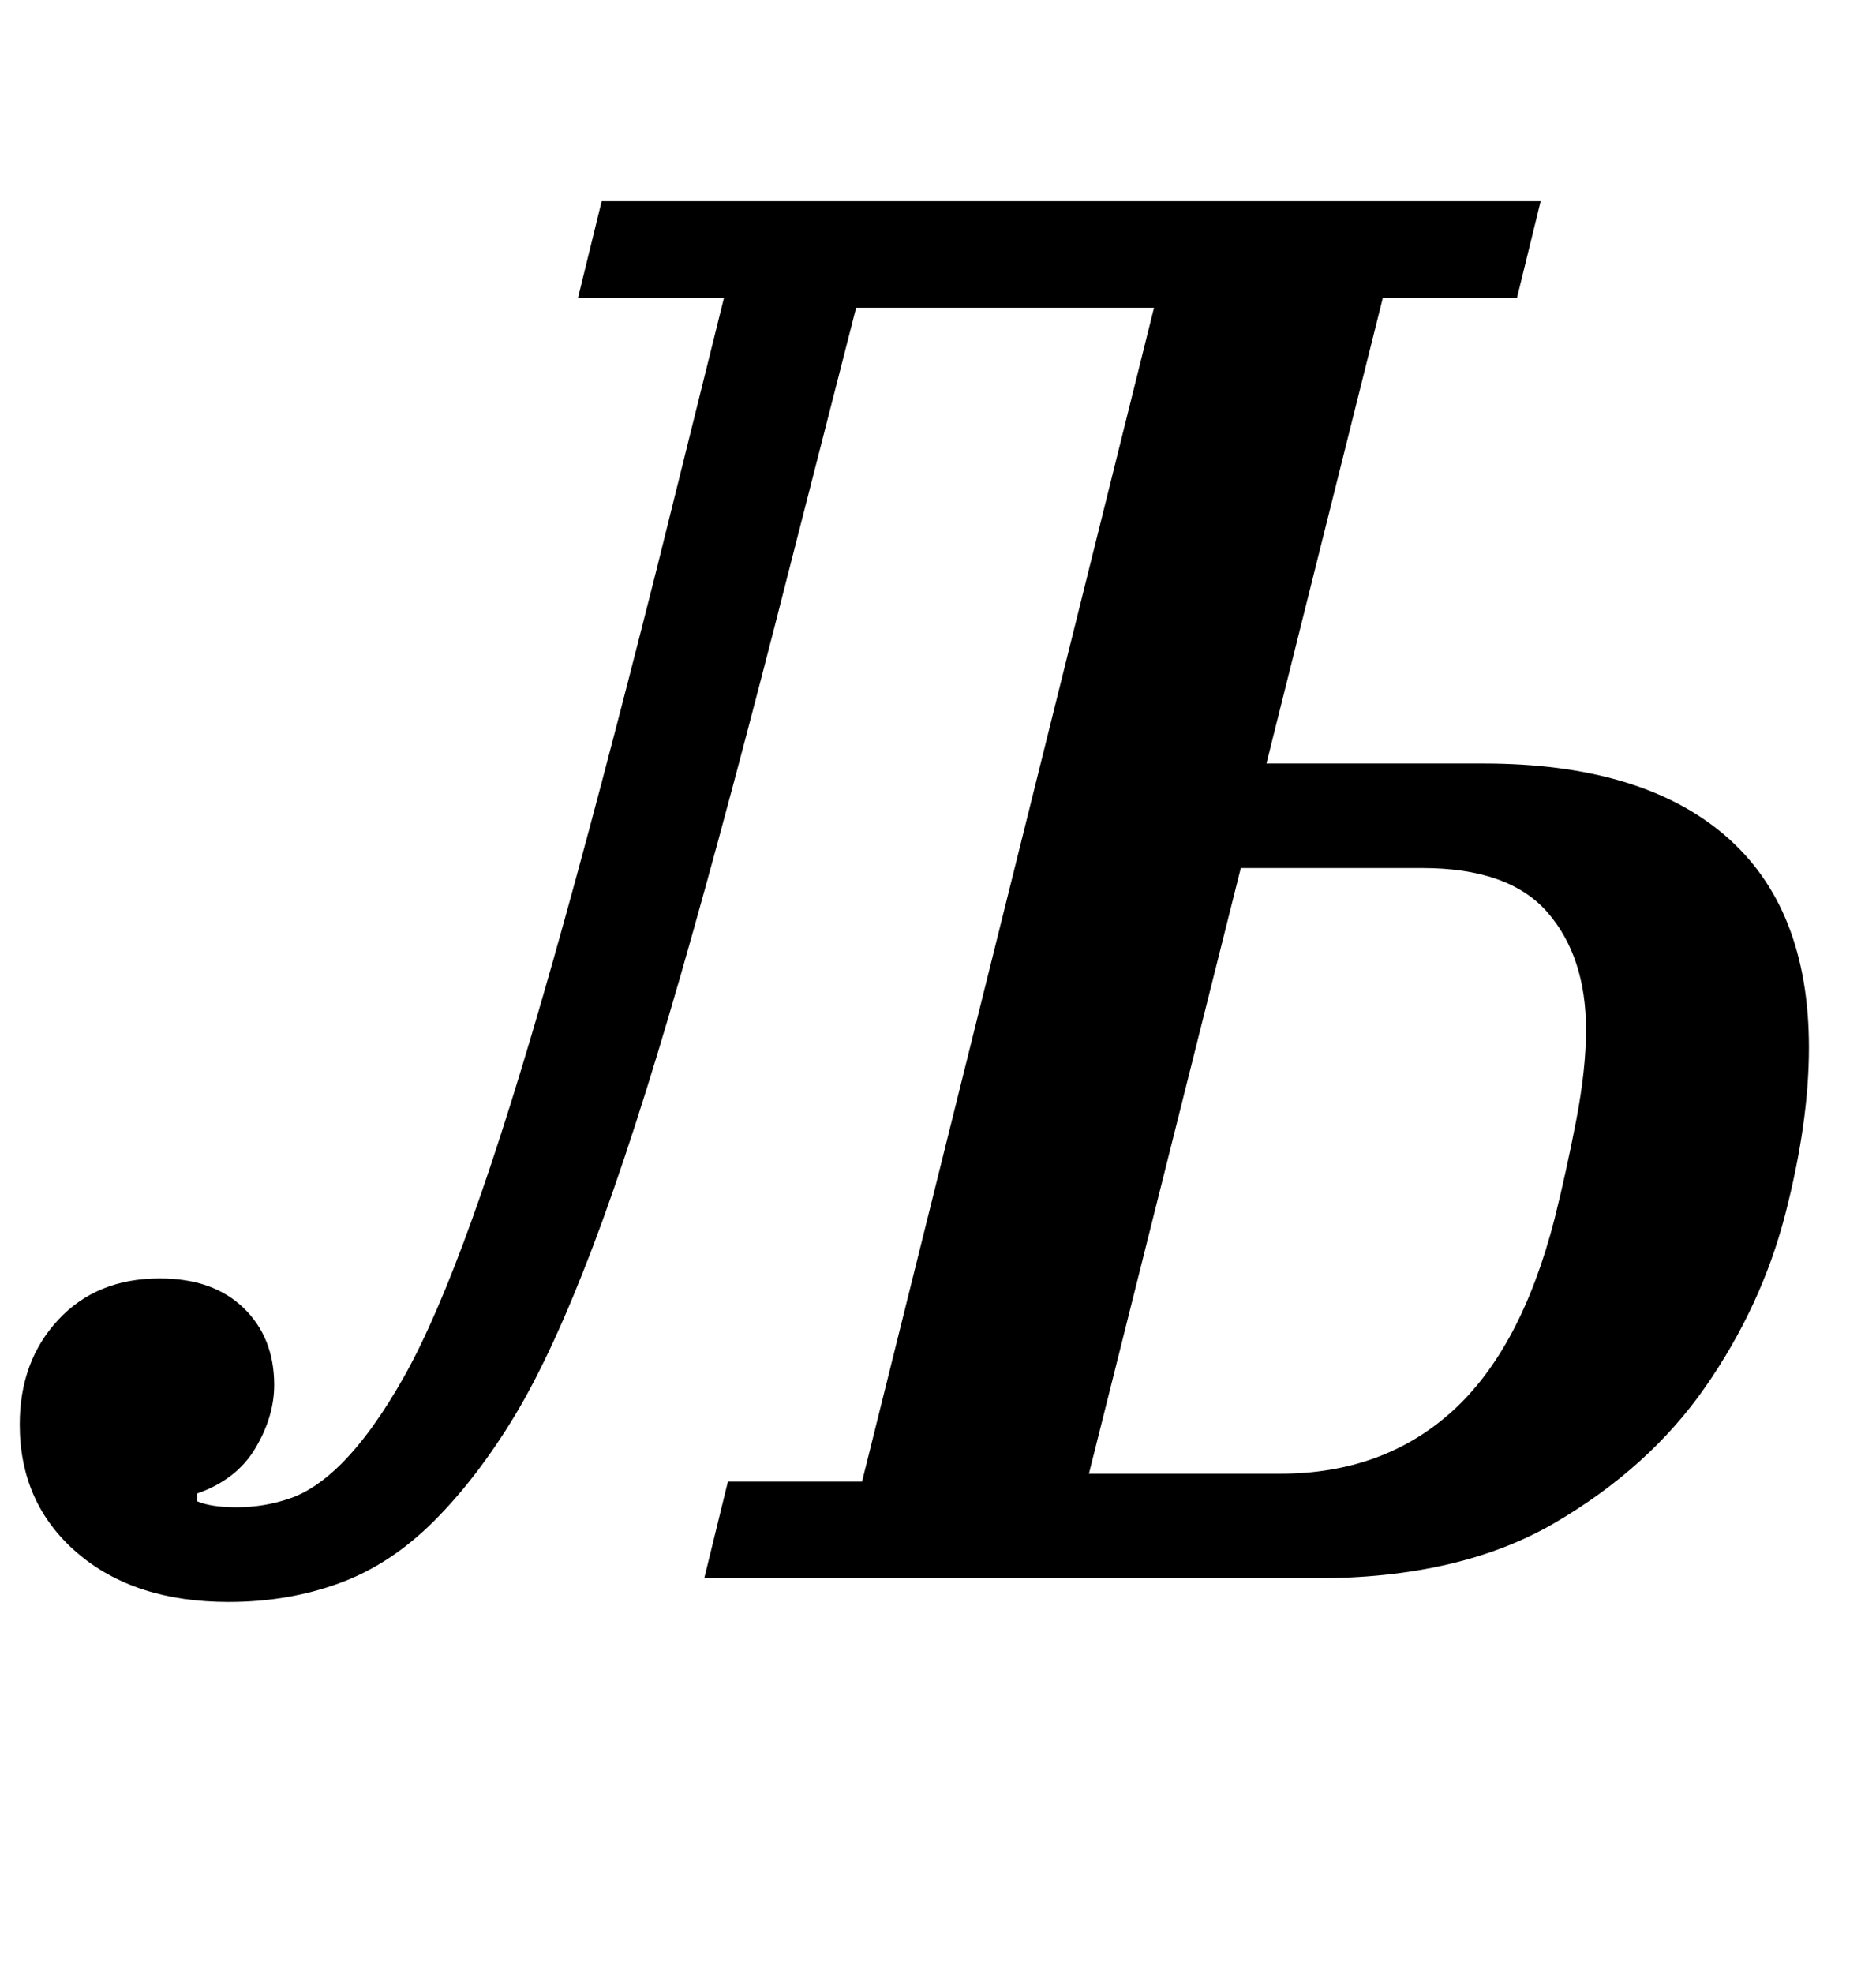 <?xml version="1.0" standalone="no"?>
<!DOCTYPE svg PUBLIC "-//W3C//DTD SVG 1.1//EN" "http://www.w3.org/Graphics/SVG/1.1/DTD/svg11.dtd" >
<svg xmlns="http://www.w3.org/2000/svg" xmlns:xlink="http://www.w3.org/1999/xlink" version="1.1" viewBox="-46 0 951 1000">
  <g transform="matrix(1 0 0 -1 0 800)">
   <path fill="currentColor"
d="M70 -12q-48 0 -77 25t-29 65q0 32 19.5 53t51.5 21q27 0 42.5 -15t15.5 -39q0 -16 -9.5 -32t-29.5 -23v-4q7 -3 20 -3q14 0 27 4.5t26 17.5q16 16 32 44.5t34.5 80t41 131t52.5 198.5l34 137h-74l12 49h476l-12 -49h-68l-59 -236h110q80 0 122.5 -36.5t42.5 -107.5
q0 -38 -12 -84.5t-40.5 -87.5t-76.5 -69t-121 -28h-310l12 49h68l148 595h-151l-33 -129q-32 -126 -56 -209.5t-44.5 -137.5t-39.5 -85.5t-41 -53.5t-48 -31.5t-56 -9.5zM603 53q52 0 87 31.5t52 97.5q6 24 11 50t5 46q0 37 -19.5 59.5t-63.5 22.5h-92l-77 -307h97z" />
  </g>

</svg>

